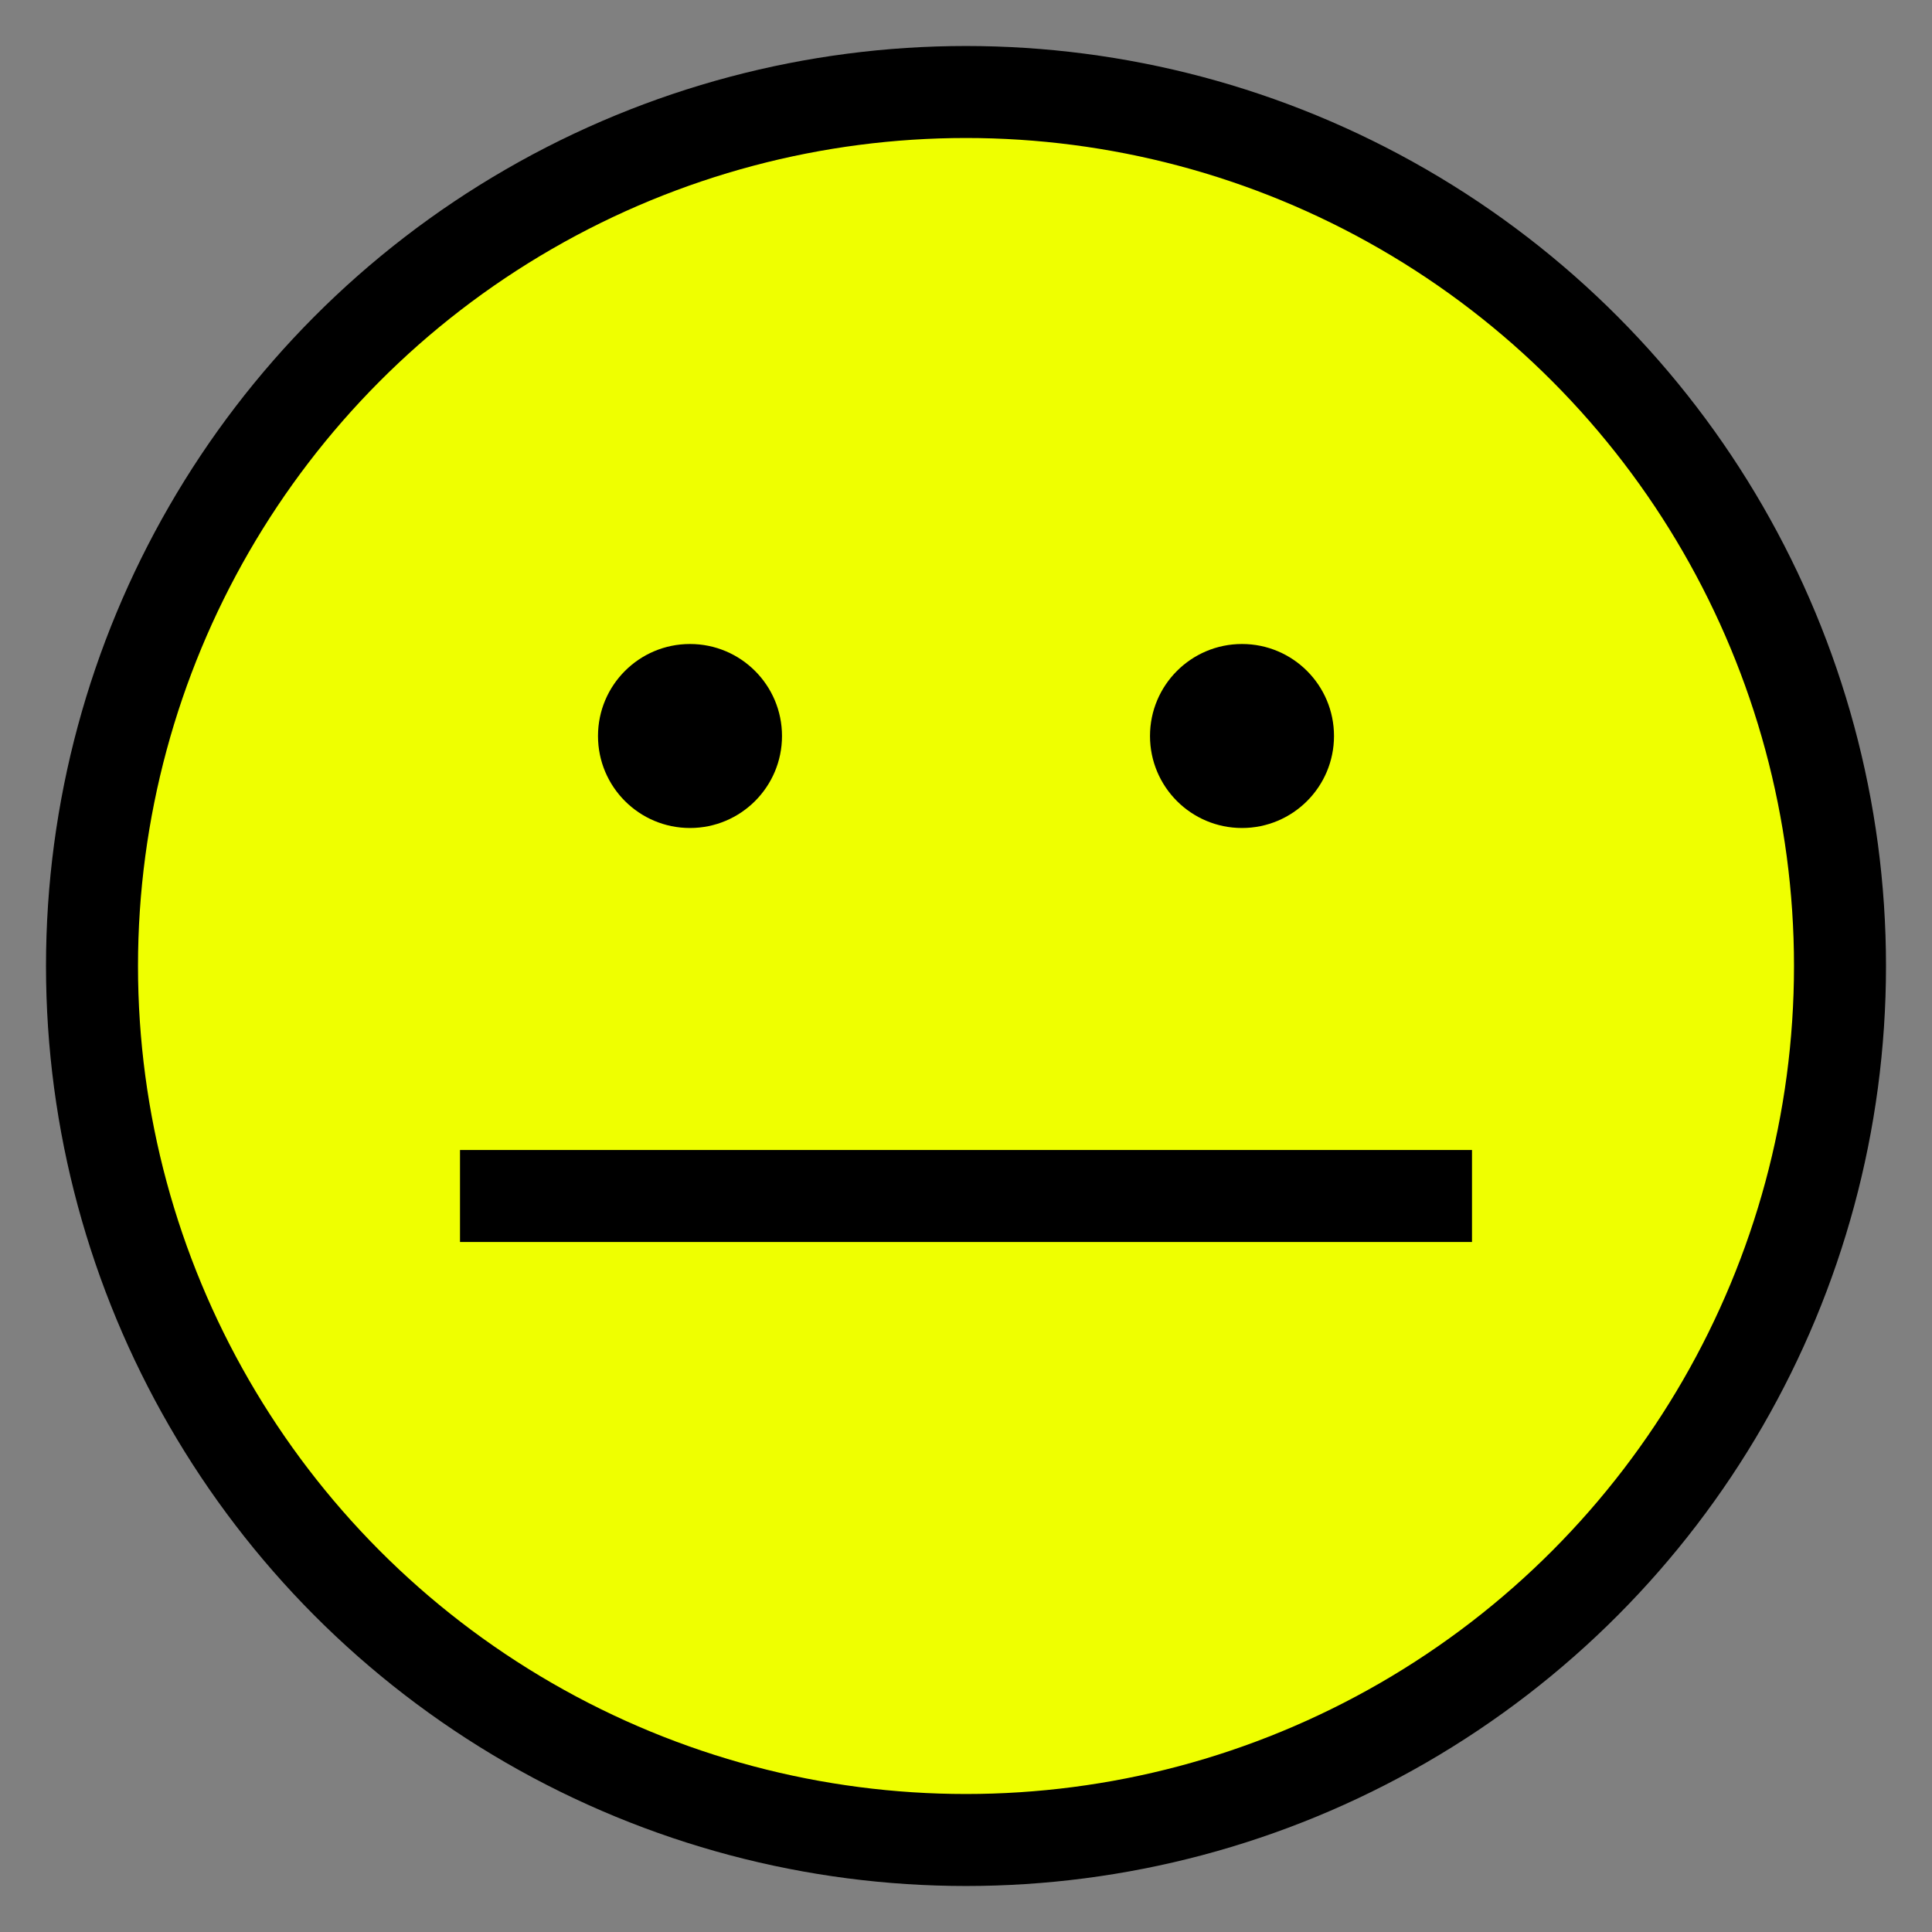 <?xml version="1.0" encoding="utf-8"?>
<!DOCTYPE svg PUBLIC "-//W3C//DTD SVG 1.1//EN" "http://www.w3.org/Graphics/SVG/1.1/DTD/svg11.dtd">
<svg version="1.1" xmlns="http://www.w3.org/2000/svg" xmlns:xlink="http://www.w3.org/1999/xlink" viewBox="-21 -21 42 42">
	<rect x="-21" y="-21" width="42" height="42" fill="#808080" stroke="none"/>
	<title>Neutral face</title>
	<circle cx="0" cy="0" r="19" fill="#efff00" stroke="#000" stroke-width="2"/>
	<circle cx="6" cy="-5" r="2" fill="#000"/>
	<circle cx="-6" cy="-5" r="2" fill="#000"/>
	<path d="m-11 5h22" fill="none" stroke="#000" stroke-width="2"/>
</svg>
